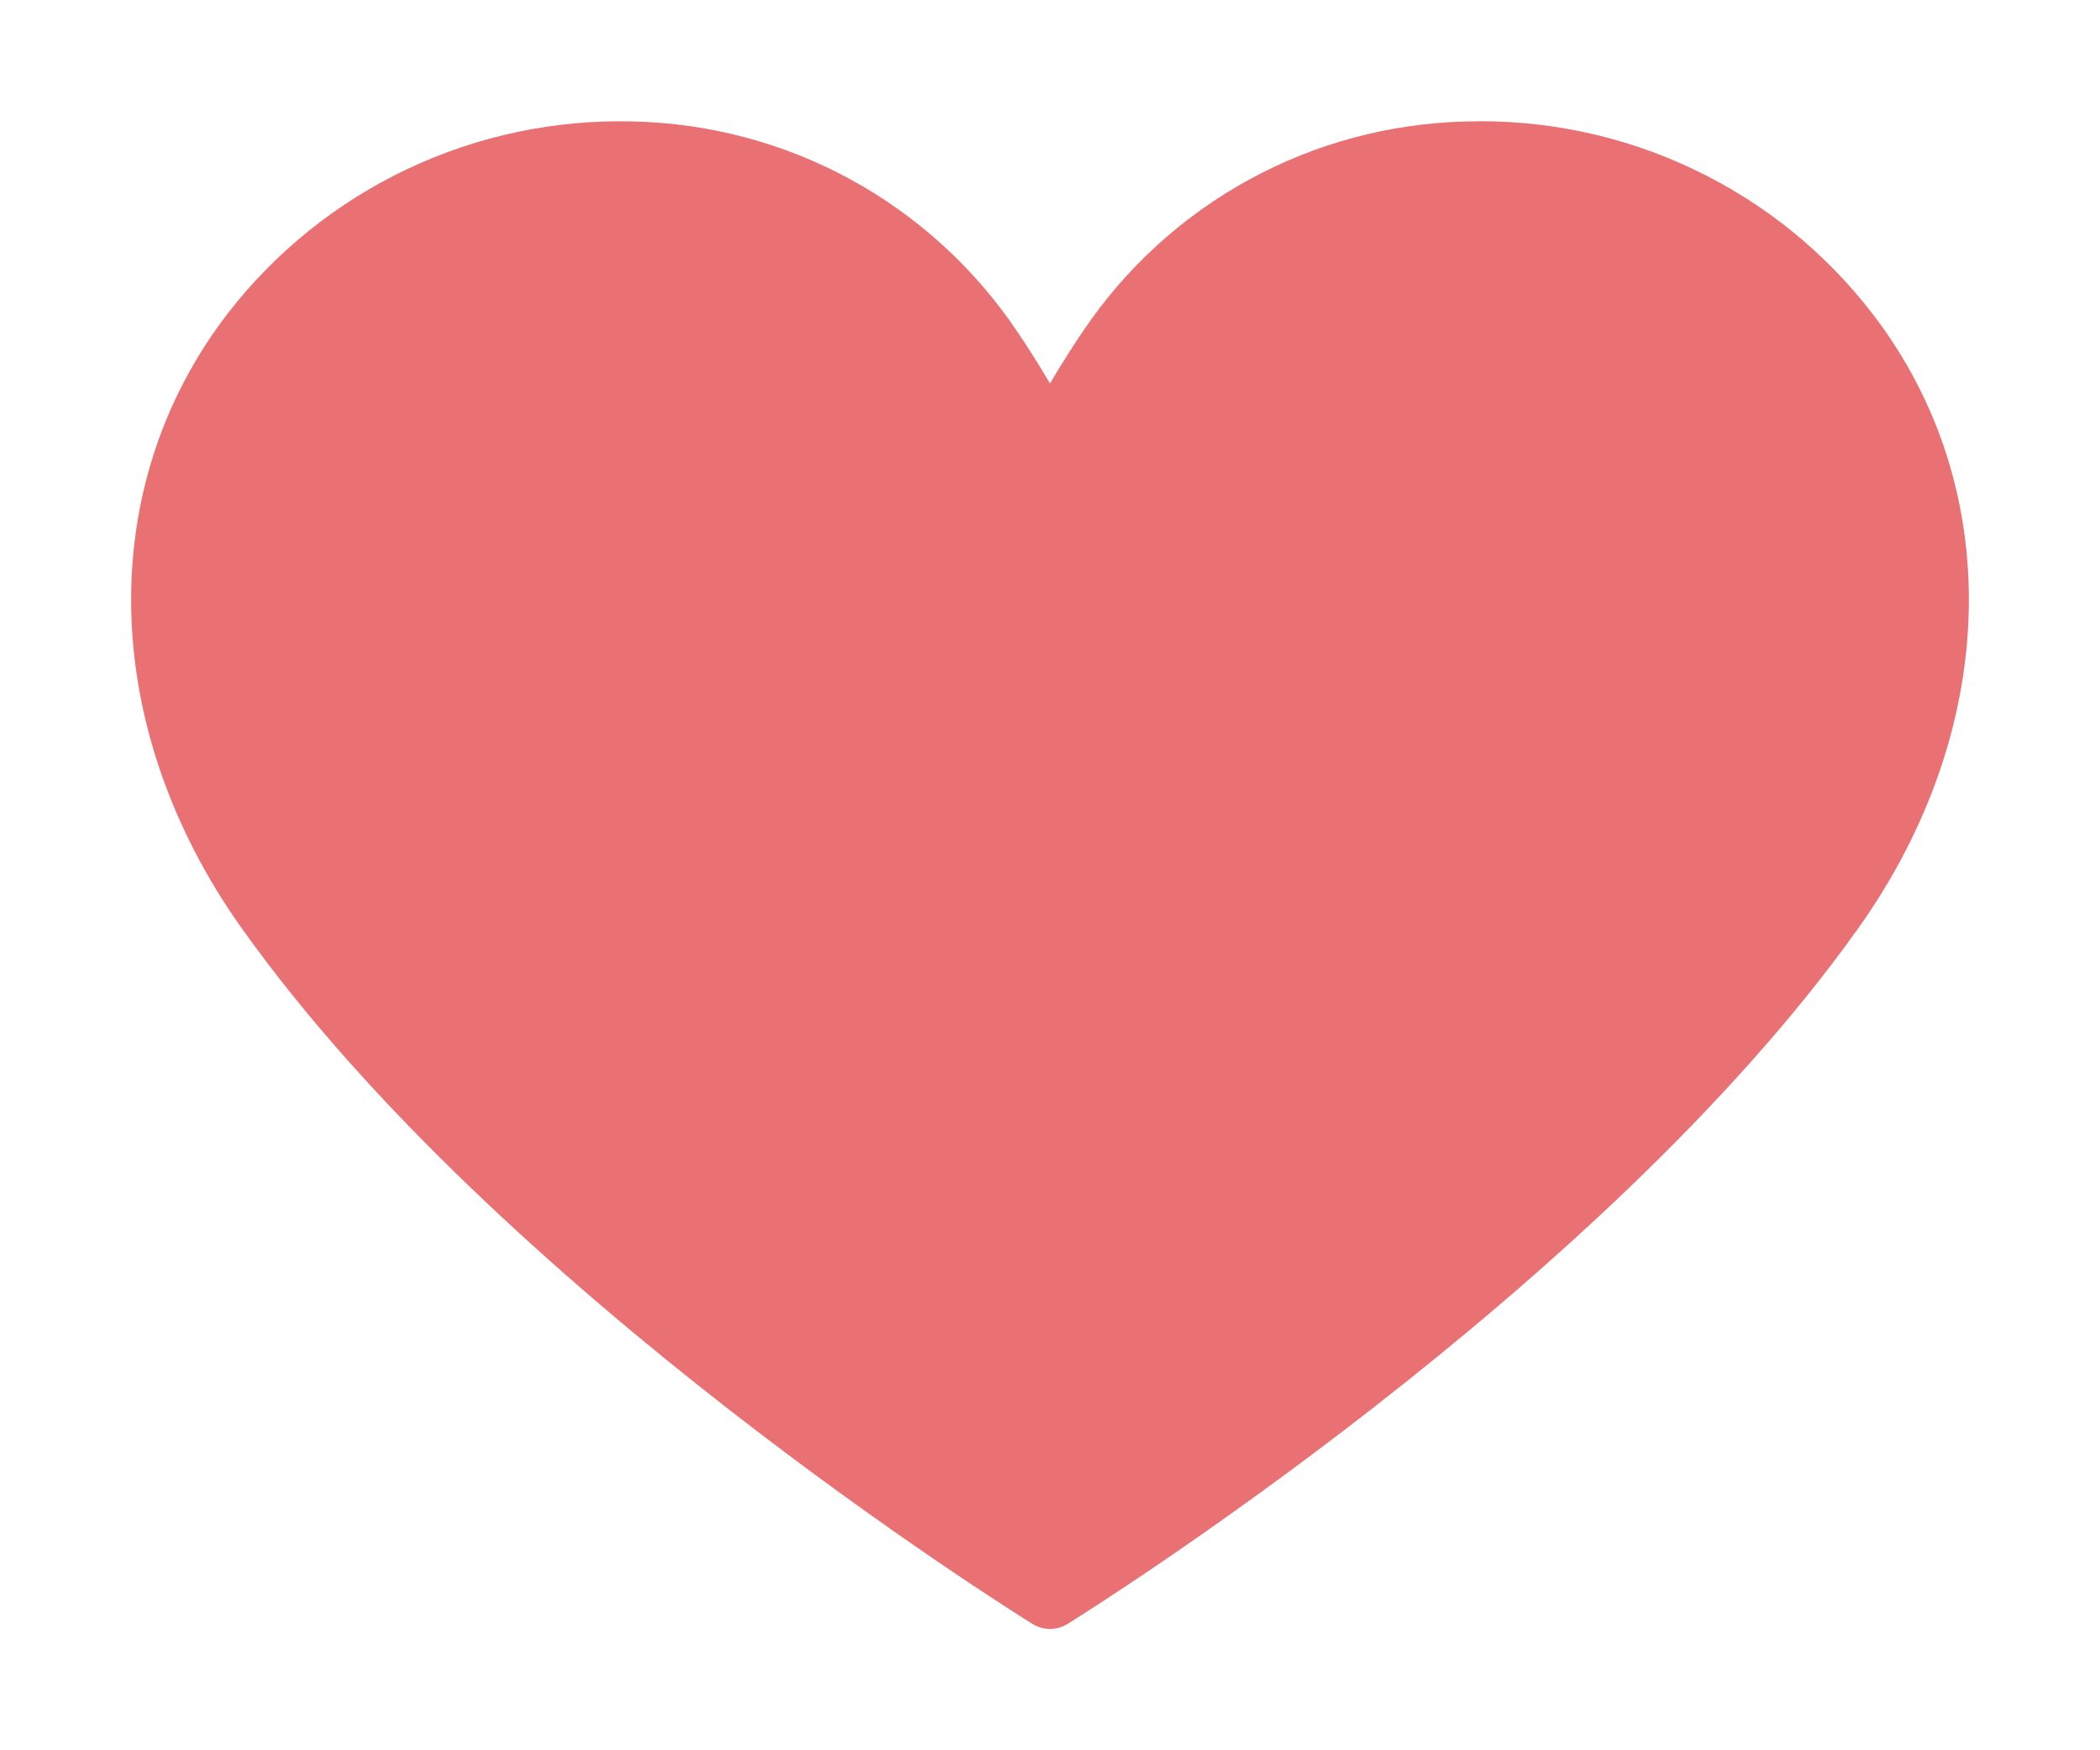 <svg width="12" height="10" viewBox="0 0 12 10" fill="none" xmlns="http://www.w3.org/2000/svg">
<path d="M10.701 1.794C10.429 1.44 10.077 1.156 9.673 0.965C9.27 0.774 8.827 0.681 8.381 0.694C7.946 0.704 7.52 0.817 7.138 1.026C6.756 1.235 6.431 1.532 6.188 1.893C6.123 1.989 6.06 2.089 6 2.191C5.94 2.089 5.877 1.989 5.812 1.893C5.569 1.532 5.244 1.235 4.862 1.026C4.48 0.817 4.054 0.704 3.619 0.694C3.173 0.682 2.73 0.775 2.327 0.966C1.924 1.157 1.571 1.441 1.299 1.794C0.537 2.786 0.57 4.163 1.381 5.303C2.858 7.378 5.778 9.202 5.901 9.279C5.931 9.297 5.965 9.307 6 9.307C6.035 9.307 6.069 9.297 6.099 9.279C6.222 9.202 9.142 7.377 10.619 5.303C11.43 4.163 11.463 2.786 10.701 1.794Z" fill="#EA7173"/>
</svg>
